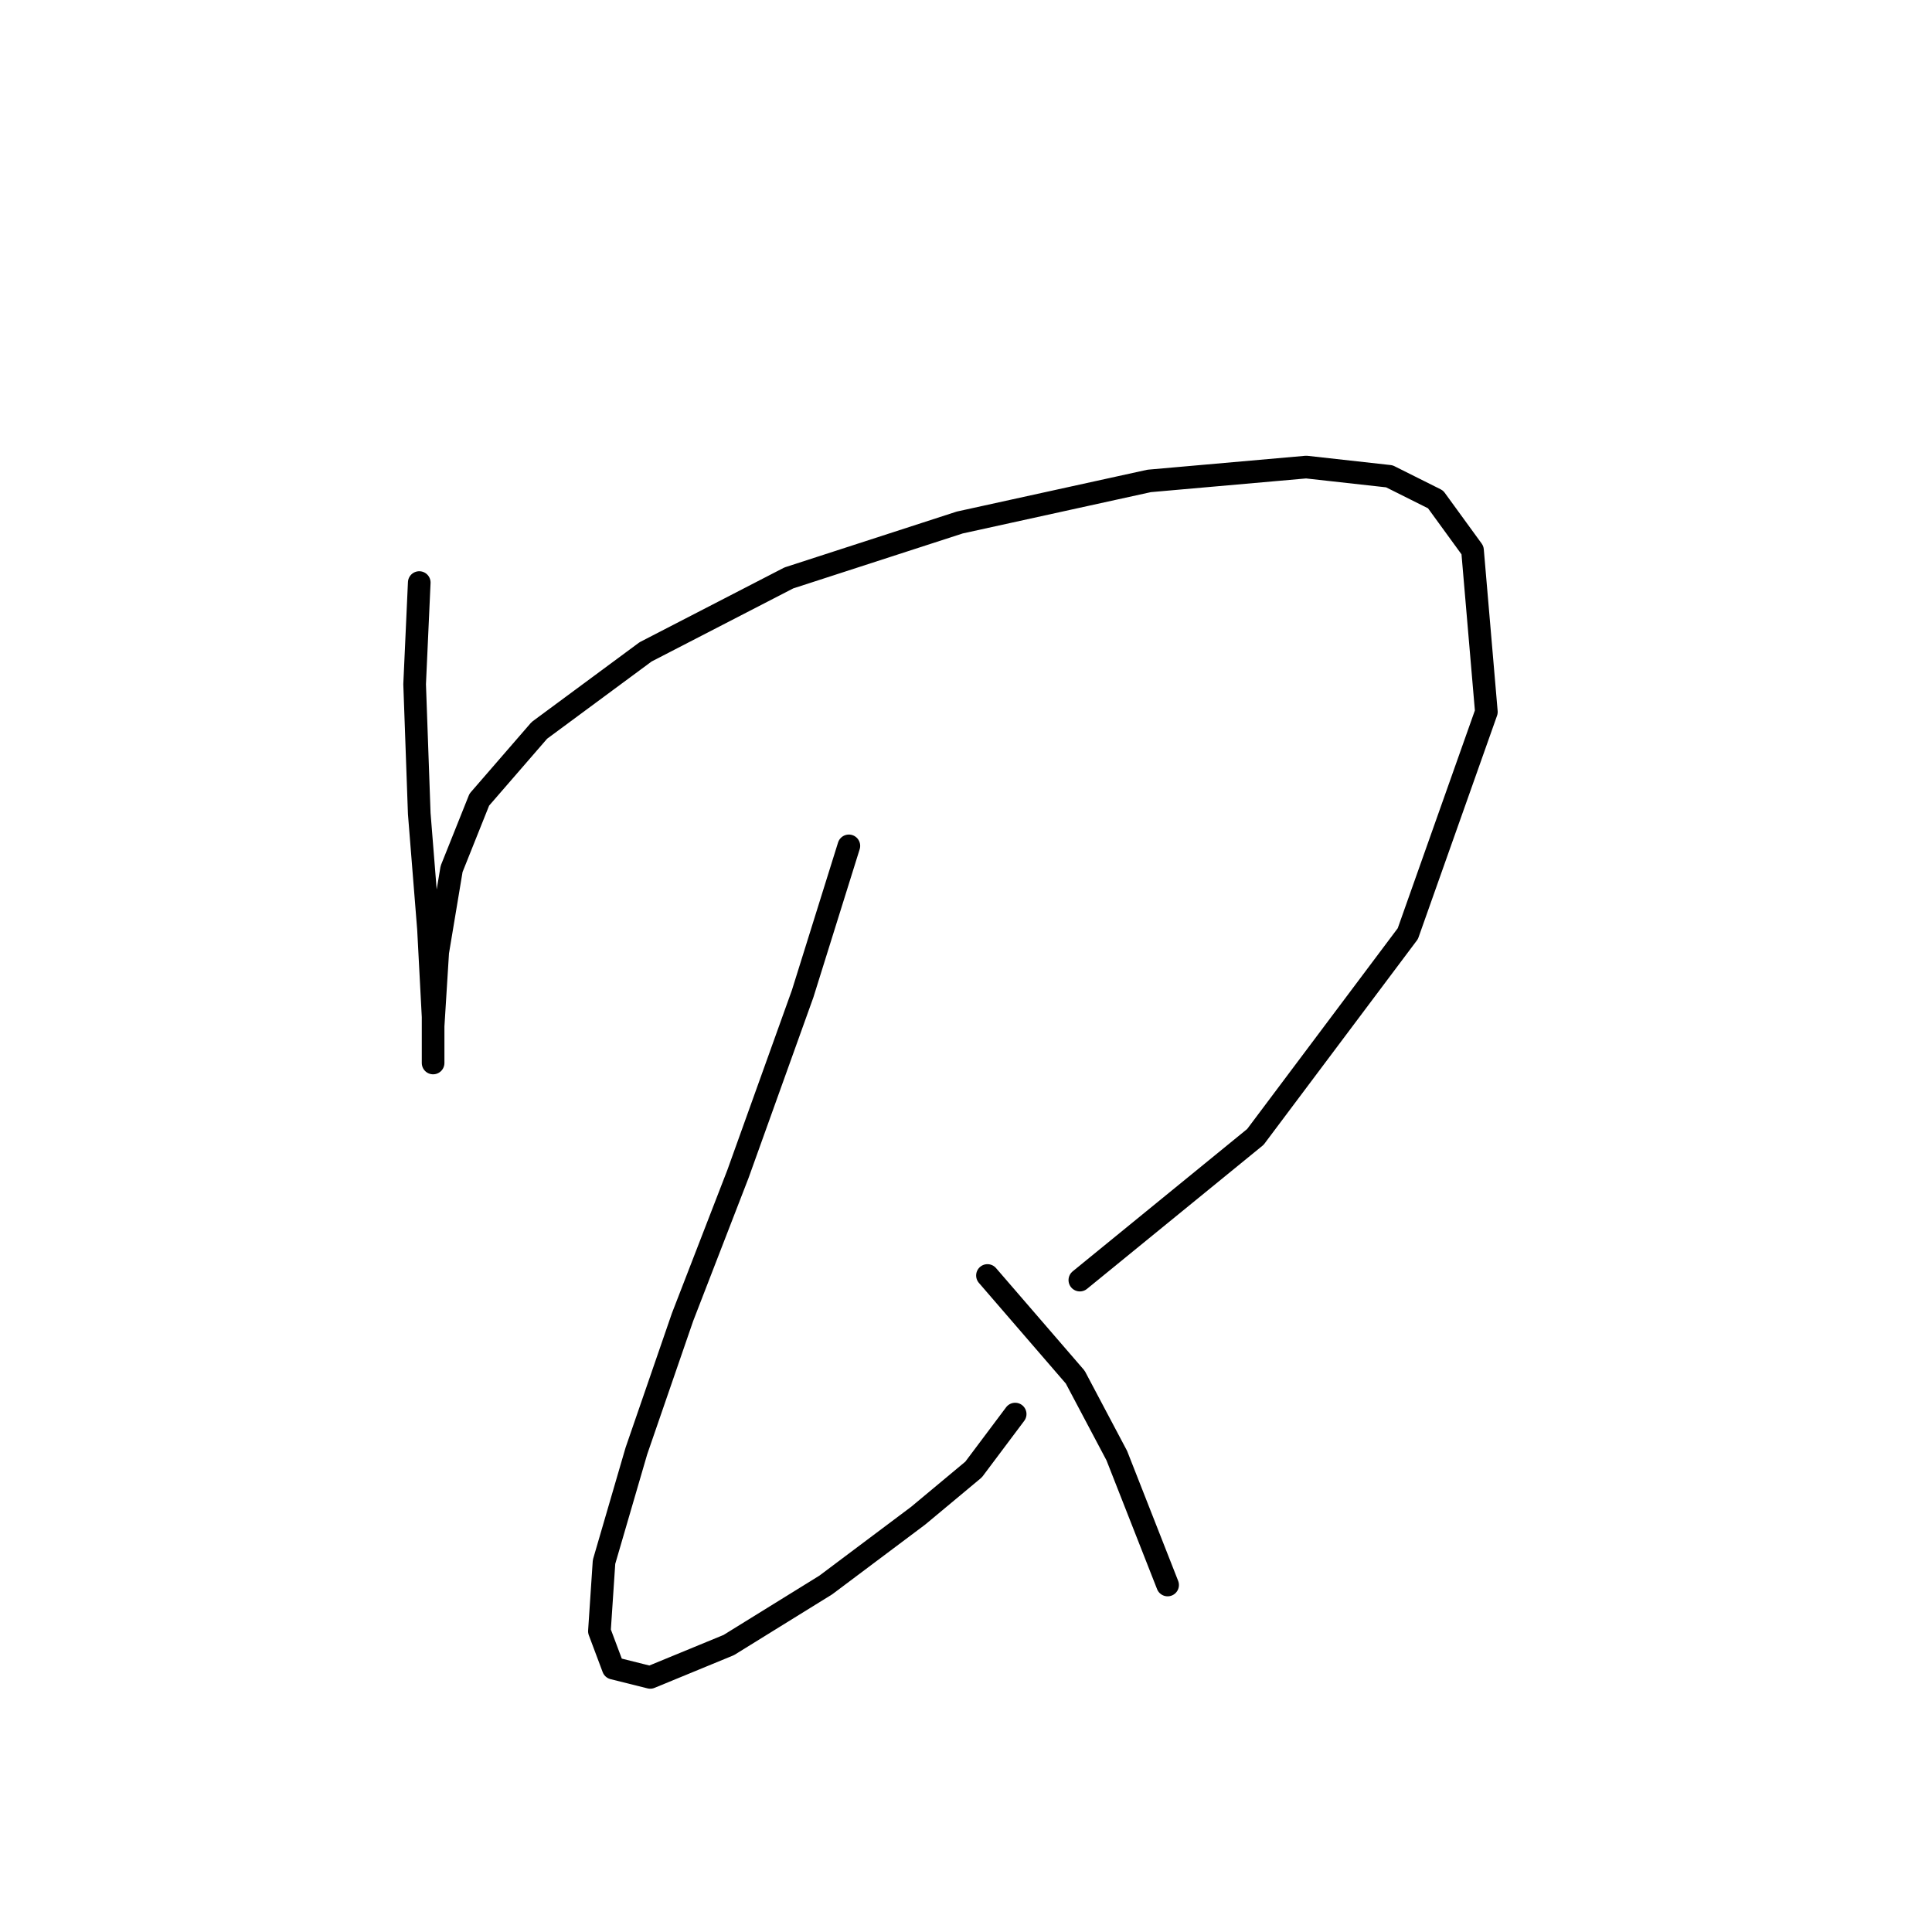 <?xml version="1.0" standalone="no"?>
    <svg width="256" height="256" xmlns="http://www.w3.org/2000/svg" version="1.1">
    <polyline stroke="black" stroke-width="3" stroke-linecap="round" fill="transparent" stroke-linejoin="round" points="55.553 77.192 54.941 90.658 55.553 107.798 56.777 123.1 57.389 134.731 57.389 140.852 57.389 140.852 57.389 135.955 58.001 126.161 59.838 115.143 63.51 105.961 71.468 96.78 85.546 86.374 104.522 76.58 127.17 69.235 152.267 63.726 173.079 61.889 184.097 63.113 190.218 66.174 195.115 72.907 196.951 94.331 186.545 123.713 166.345 150.646 143.085 169.621 143.085 169.621 " />
        <polyline stroke="black" stroke-width="3" stroke-linecap="round" fill="transparent" stroke-linejoin="round" points="112.479 112.082 106.358 131.67 97.789 155.543 90.443 174.518 84.322 192.269 80.037 206.96 79.425 216.142 81.262 221.039 86.159 222.263 96.564 217.978 109.419 210.021 121.661 200.839 129.006 194.718 134.515 187.372 134.515 187.372 " />
        <polyline stroke="black" stroke-width="3" stroke-linecap="round" fill="transparent" stroke-linejoin="round" points="130.843 169.009 142.473 182.475 147.982 192.881 154.715 210.021 154.715 210.021 " />
        </svg>